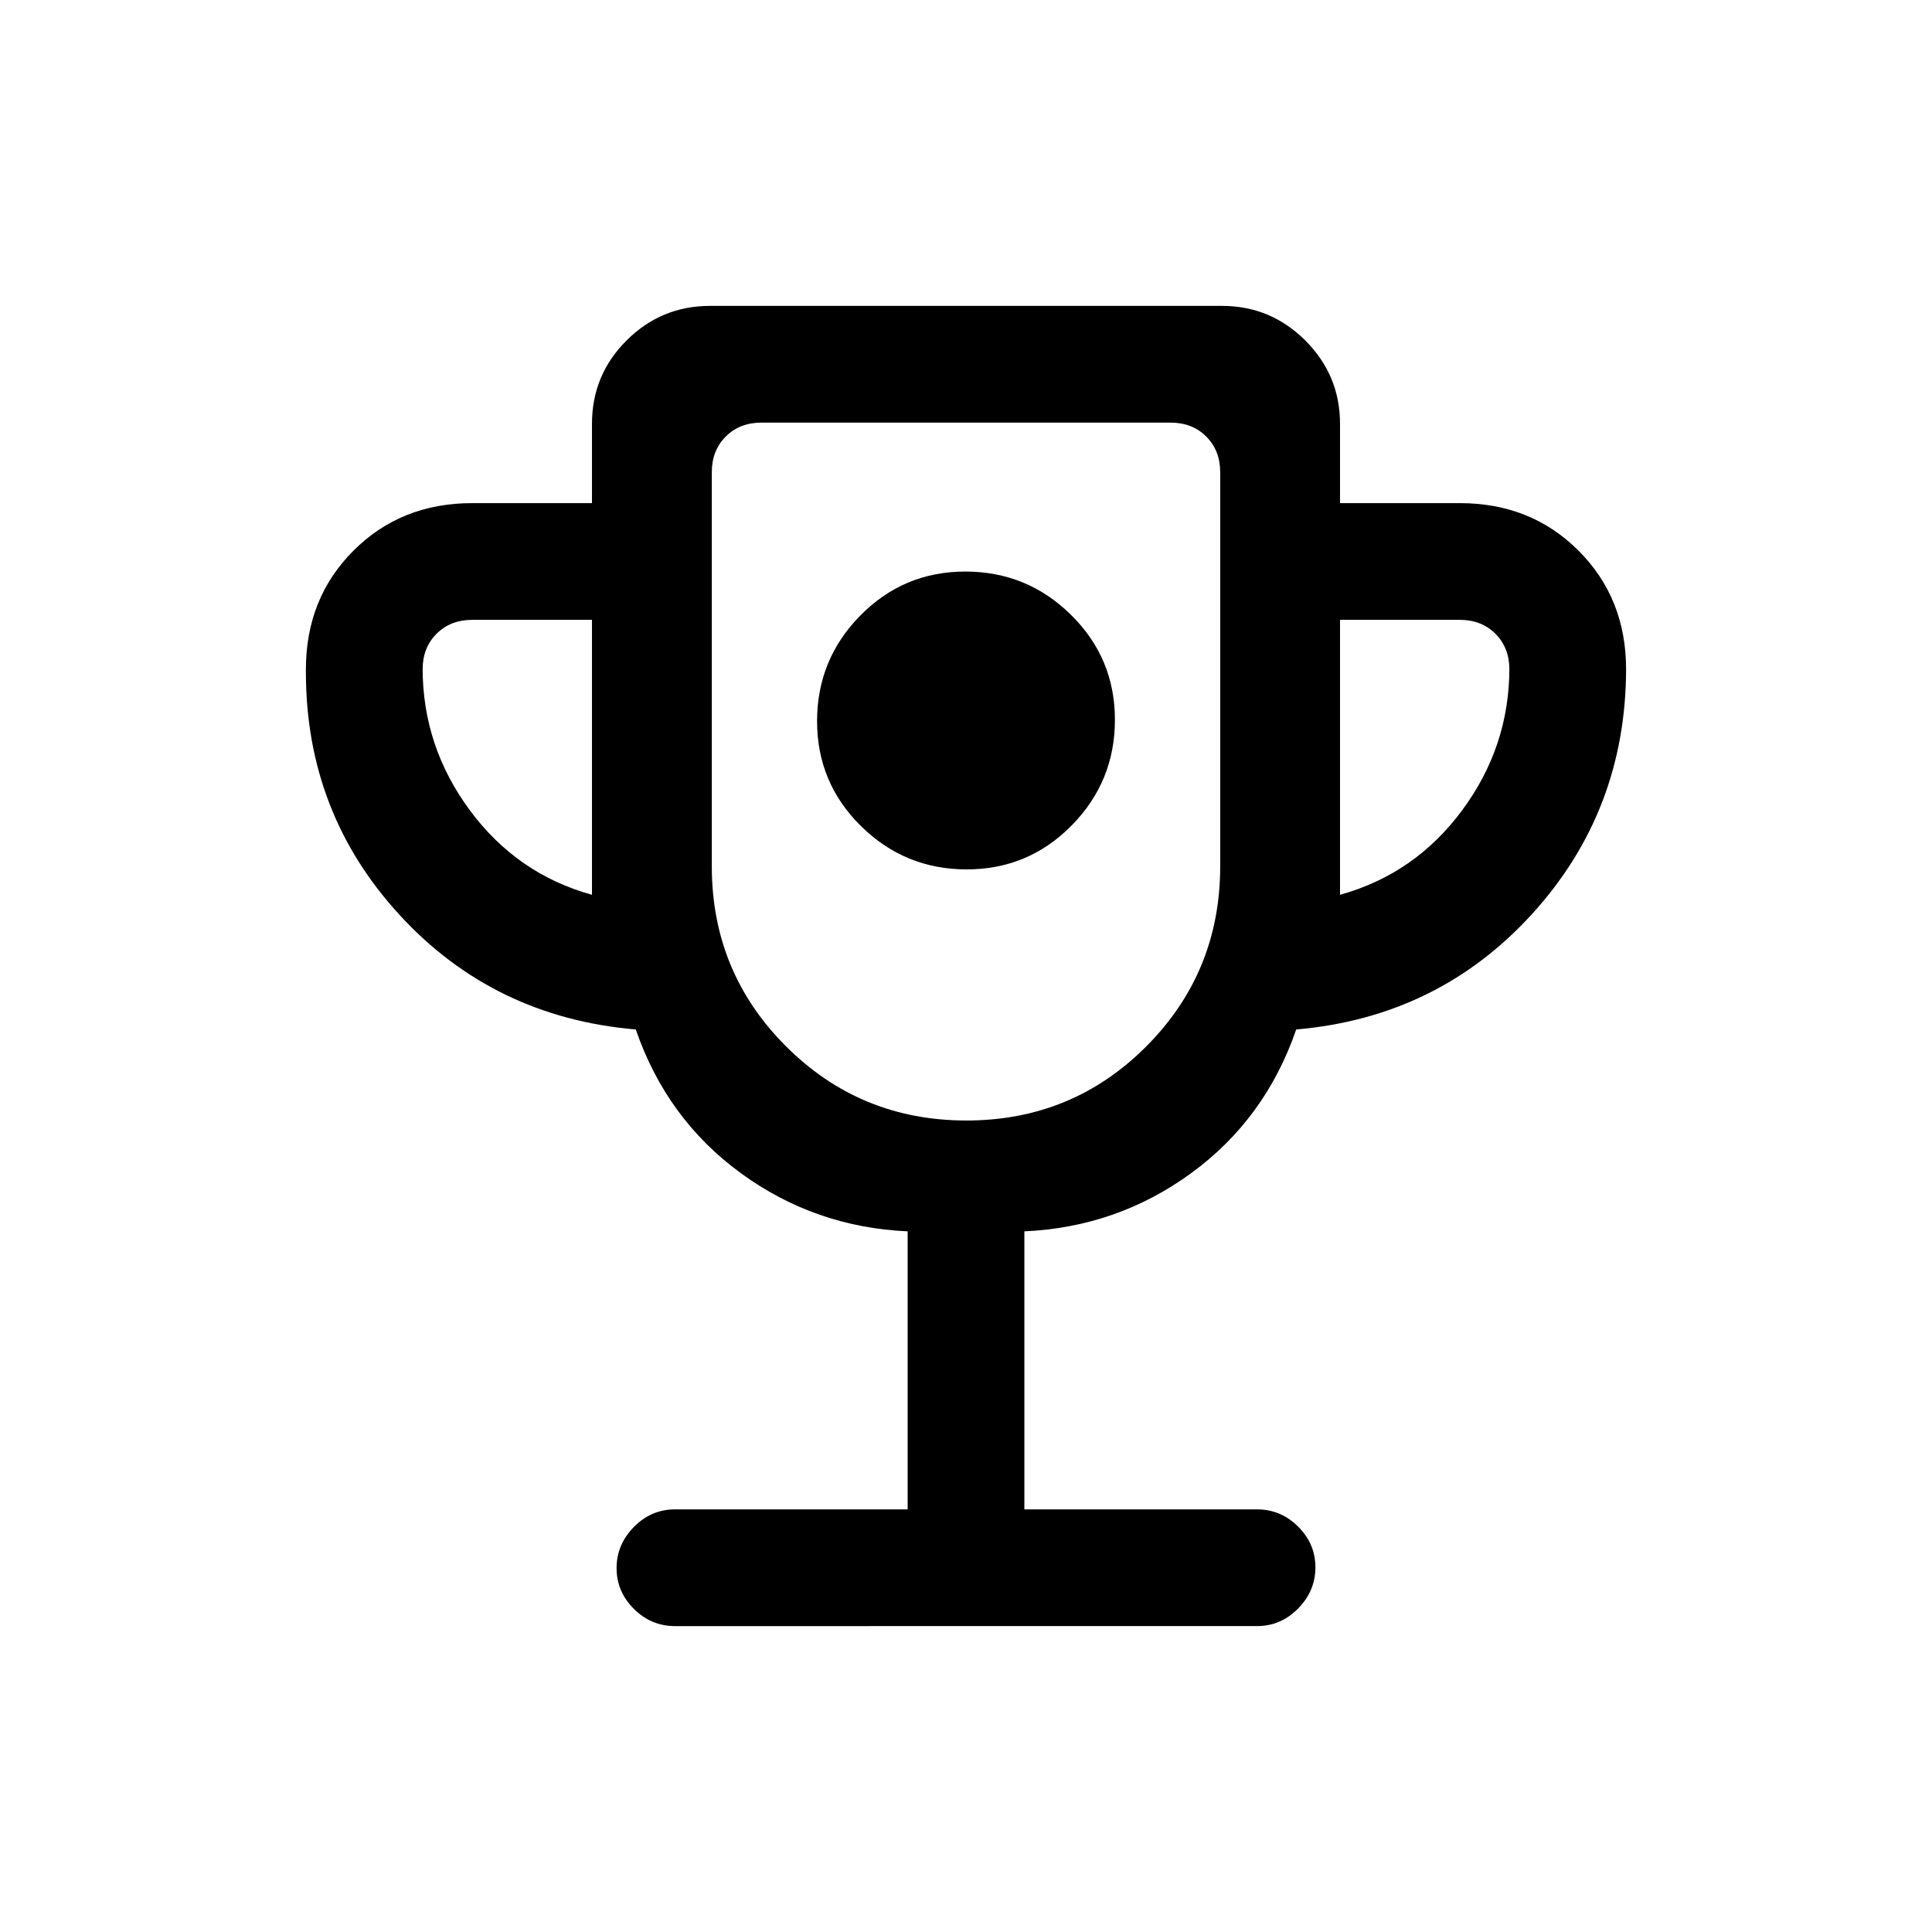 <svg xmlns="http://www.w3.org/2000/svg" height="20" viewBox="0 -960 960 960" width="20"><path d="M480.34-528q30.66 0 52.16-21.84 21.5-21.83 21.5-52.5 0-30.66-21.84-52.16-21.83-21.5-52.5-21.5-30.66 0-52.16 21.84-21.5 21.83-21.5 52.5 0 30.66 21.84 52.16 21.83 21.5 52.5 21.5ZM451-210v-138.15q-46.15-2.08-82.96-28.97-36.81-26.88-52.12-71.34-70.48-6.01-117.2-56.73Q152-555.92 152-626v-1.38q0-35.36 23.63-58.99Q199.26-710 234.62-710h59.53v-39.38q0-24.36 17.22-41.49Q328.59-808 352.77-808h254.46q24.18 0 41.4 17.22t17.22 41.4V-710h59.53q35.36 0 58.99 23.63Q808-662.74 808-627.38v-.62q0 70.85-46.72 122.15-46.72 51.29-117.2 57.39-15.31 44.46-52.12 71.34-36.81 26.89-82.96 28.97V-210h115.62q11.8 0 20.4 8.55 8.6 8.54 8.6 20.27 0 11.72-8.6 20.45-8.6 8.73-20.4 8.73H335.38q-11.8 0-20.4-8.55-8.6-8.54-8.6-20.27 0-11.72 8.6-20.45 8.6-8.73 20.4-8.73H451ZM294.15-515.38V-652h-59.53q-10.77 0-17.7 6.92-6.92 6.93-6.92 17.7v-.62q0 38.92 23.46 70.62 23.46 31.69 60.69 42Zm186.03 112.15q52.7 0 89.42-36.84 36.71-36.84 36.71-89.47v-195.84q0-10.77-6.93-17.7-6.92-6.92-17.69-6.92H378.31q-10.77 0-17.69 6.92-6.93 6.93-6.93 17.7v195.84q0 52.63 36.89 89.47 36.9 36.84 89.6 36.84Zm185.67-112.15q37.23-10.31 60.69-42Q750-589.08 750-628v.62q0-10.77-6.92-17.7-6.93-6.92-17.7-6.92h-59.53v136.62ZM480-576.62Z"/></svg>